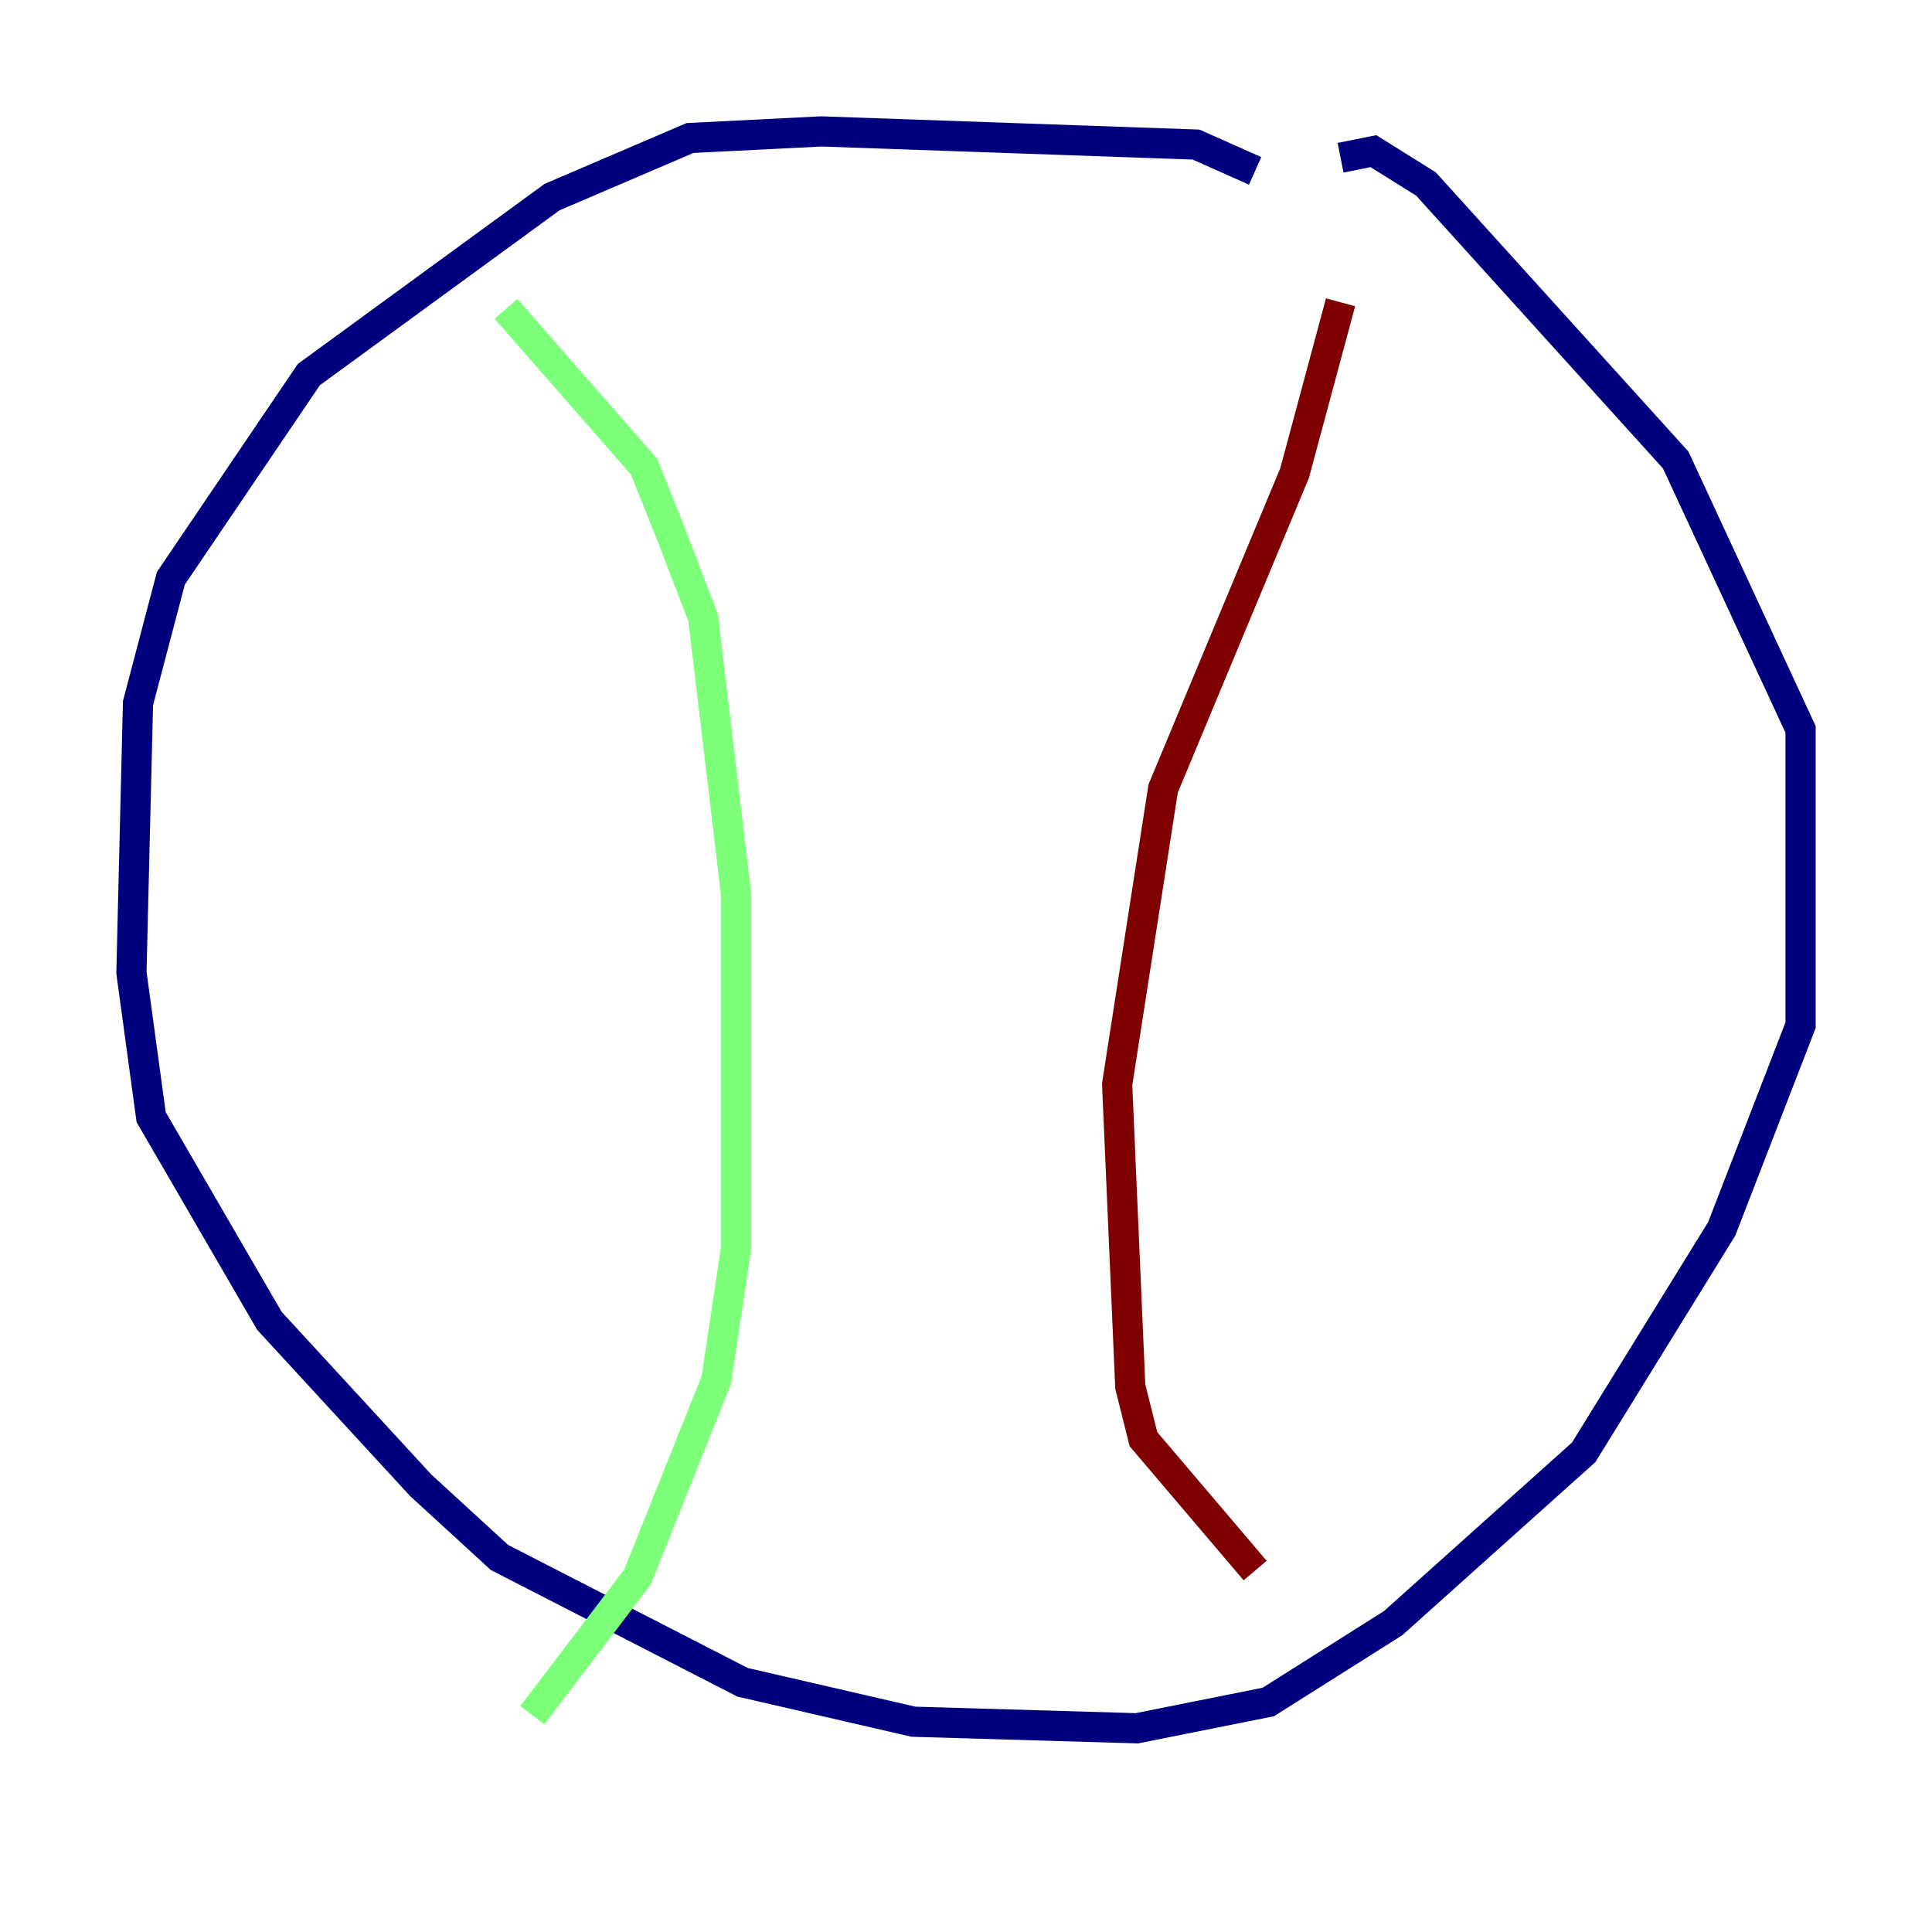 <?xml version="1.0" encoding="utf-8" ?>
<svg baseProfile="tiny" height="128" version="1.2" viewBox="0,0,128,128" width="128" xmlns="http://www.w3.org/2000/svg" xmlns:ev="http://www.w3.org/2001/xml-events" xmlns:xlink="http://www.w3.org/1999/xlink"><defs /><polyline fill="none" points="83.156,11.32 79.238,9.578 54.422,8.707 45.714,9.143 36.571,13.061 20.463,24.816 11.32,38.313 9.143,46.585 8.707,64.435 10.014,74.014 17.85,87.51 27.864,98.395 33.088,103.184 49.197,111.456 60.517,114.068 75.32,114.503 84.027,112.762 92.299,107.537 104.925,96.218 114.068,81.415 119.293,67.918 119.293,48.327 111.02,30.476 94.476,12.191 90.993,10.014 88.816,10.449" stroke="#00007f" stroke-width="2" /><polyline fill="none" points="33.524,20.463 42.667,30.912 44.408,35.265 46.585,40.925 48.762,59.211 48.762,82.721 47.456,91.429 42.231,104.49 35.265,113.633" stroke="#7cff79" stroke-width="2" /><polyline fill="none" points="88.816,20.027 85.769,31.347 77.061,52.245 74.014,71.837 74.884,91.864 75.755,95.347 83.156,104.054" stroke="#7f0000" stroke-width="2" /></svg>